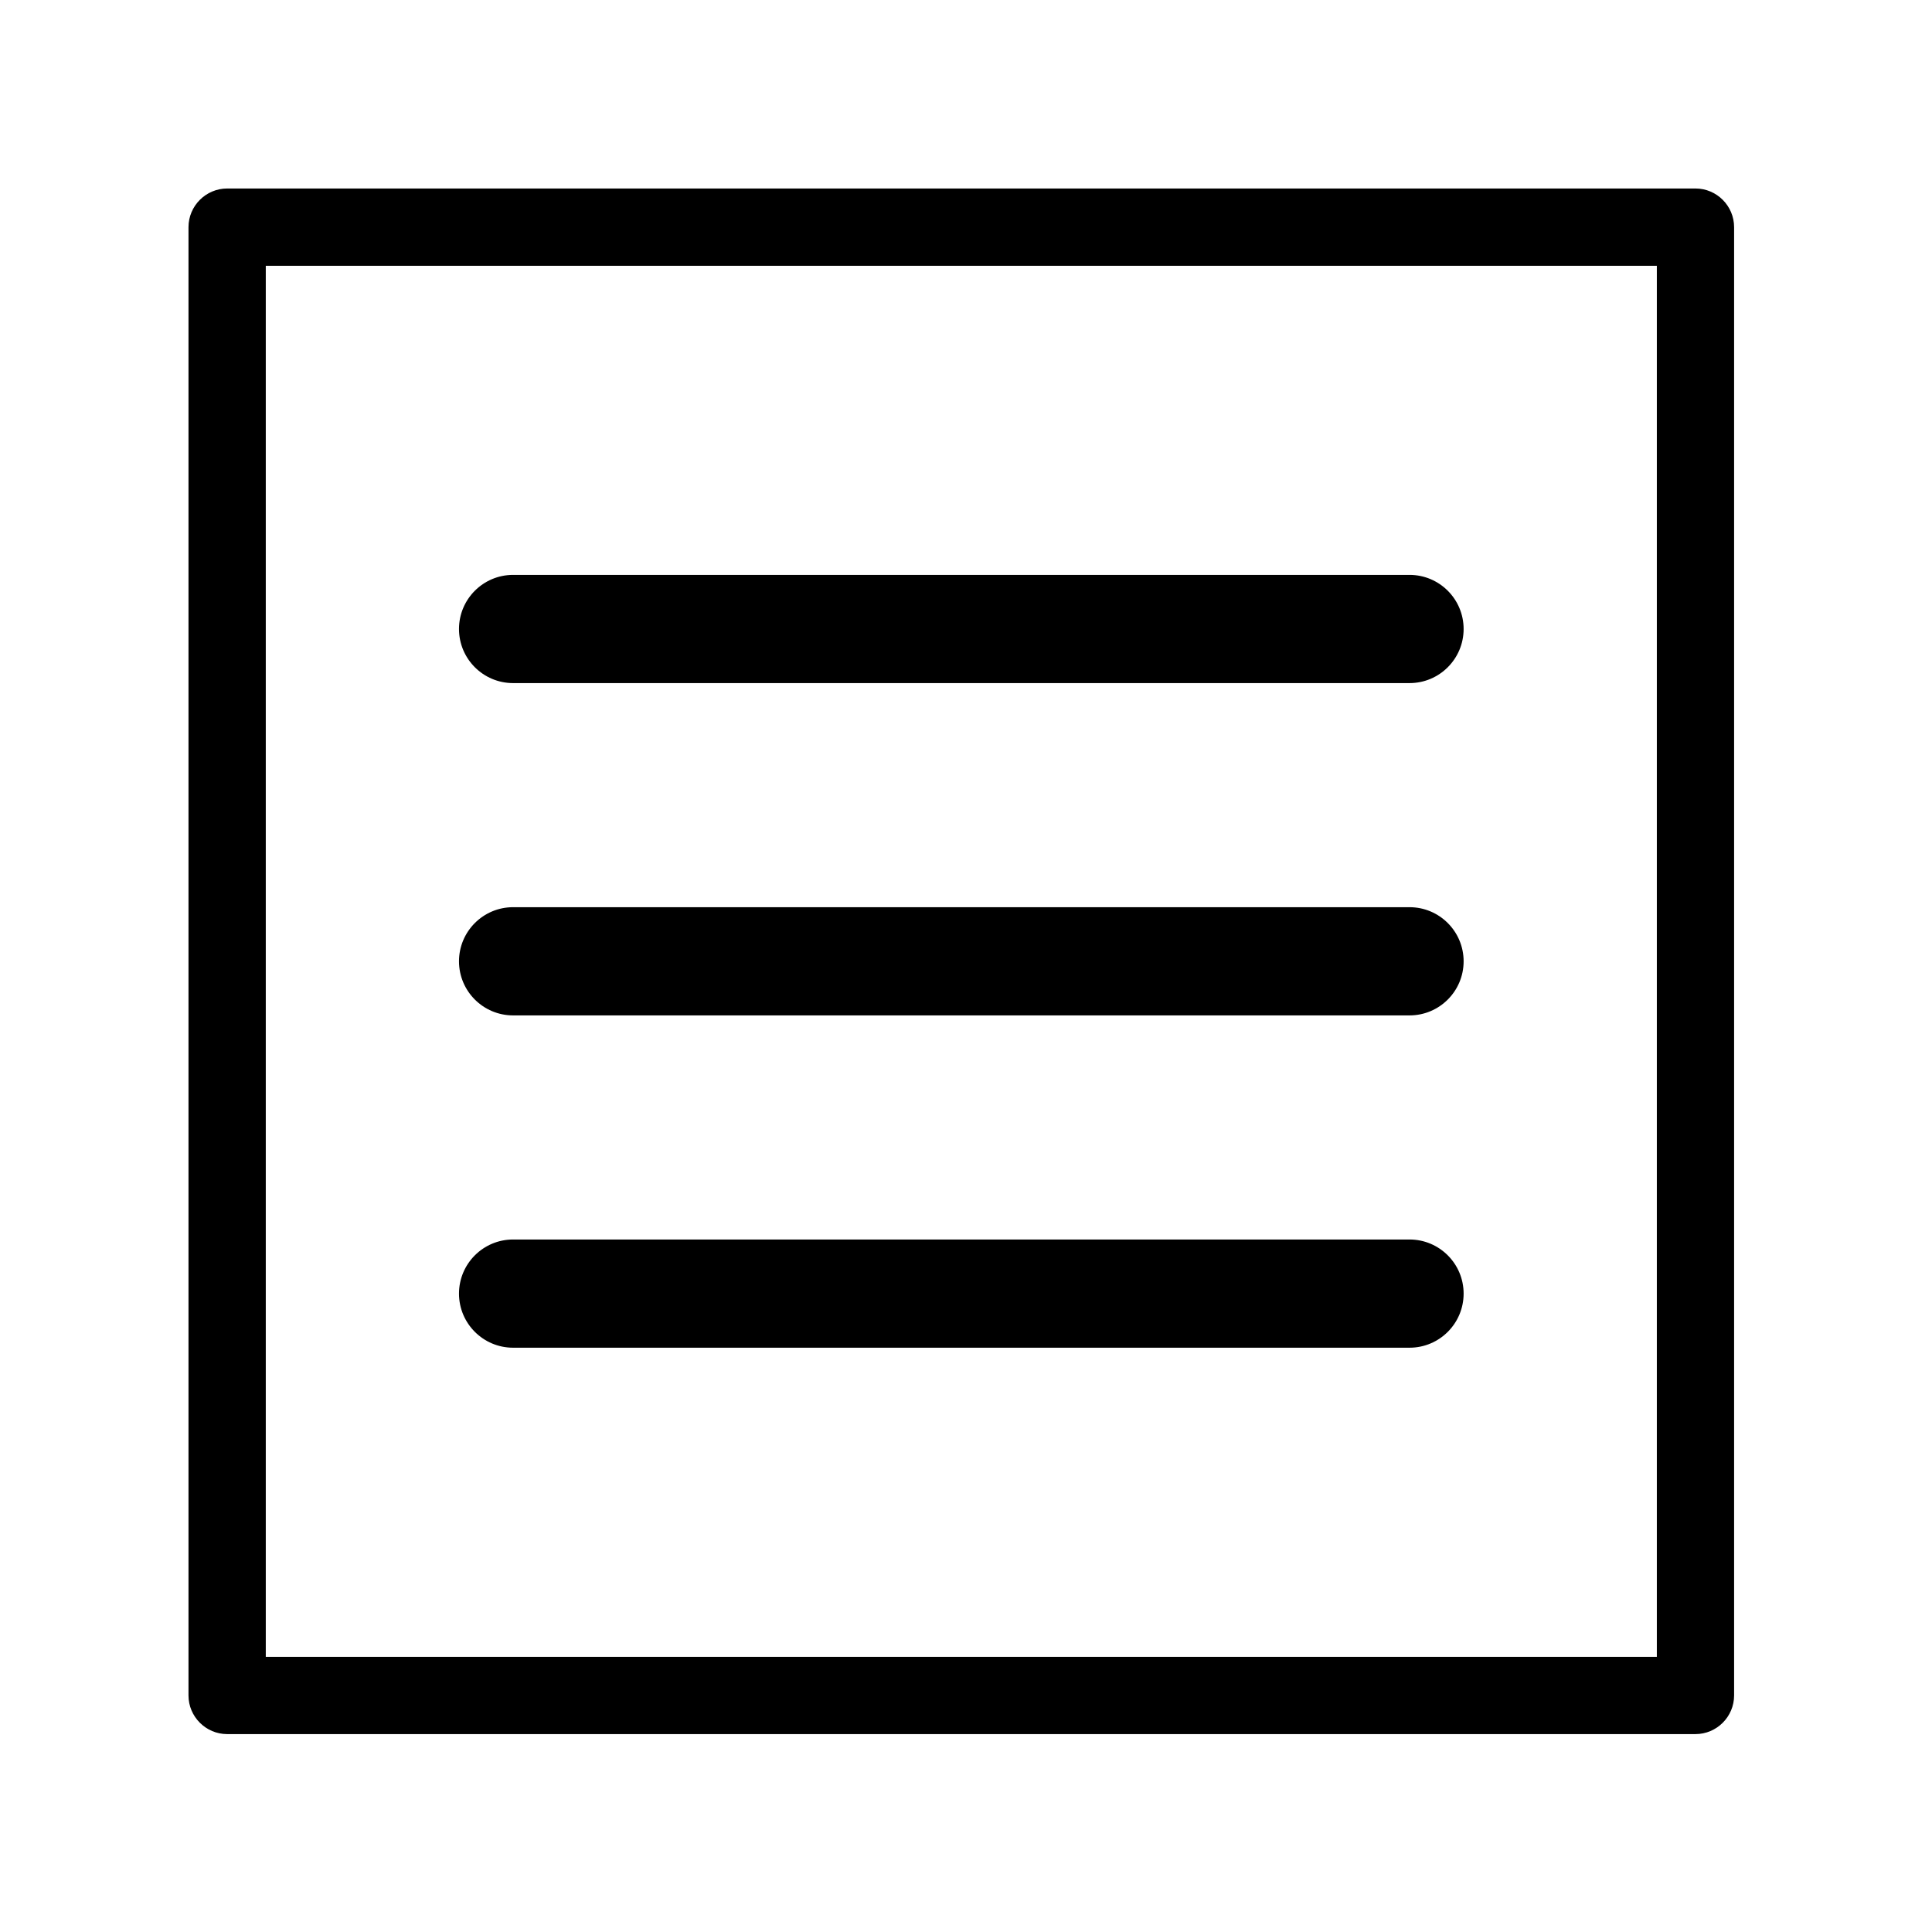 <svg  xmlns="http://www.w3.org/2000/svg" width=" 70.866" height=" 70.866" viewBox="-6.914 -6.914 70.866 70.866"><path d="M11.906,38.551L44.788,38.551C45.884,38.551 46.772,39.44 46.772,40.536 46.772,41.631 45.884,42.52 44.788,42.52L11.906,42.52C10.81,42.52 9.922,41.631 9.922,40.536 9.922,39.44 10.81,38.551 11.906,38.551z M11.906,26.362L44.788,26.362C45.884,26.362 46.772,27.251 46.772,28.347 46.772,29.442 45.884,30.331 44.788,30.331L11.906,30.331C10.81,30.331 9.922,29.442 9.922,28.347 9.922,27.251 10.81,26.362 11.906,26.362z M11.906,14.173L44.788,14.173C45.884,14.173 46.772,15.062 46.772,16.158 46.772,17.253 45.884,18.142 44.788,18.142L11.906,18.142C10.81,18.142 9.922,17.253 9.922,16.158 9.922,15.062 10.81,14.173 11.906,14.173z M2.835,2.835L2.835,53.859 53.859,53.859 53.859,2.835z M1.418,0L55.276,0C56.056,3.5527136788005E-15,56.693,0.638,56.693,1.418L56.693,55.276C56.693,56.055,56.056,56.693,55.276,56.693L1.418,56.693C0.639,56.693,3.5527136788005E-15,56.055,0,55.276L0,1.418C3.5527136788005E-15,0.638,0.639,3.5527136788005E-15,1.418,0z"/></svg>
